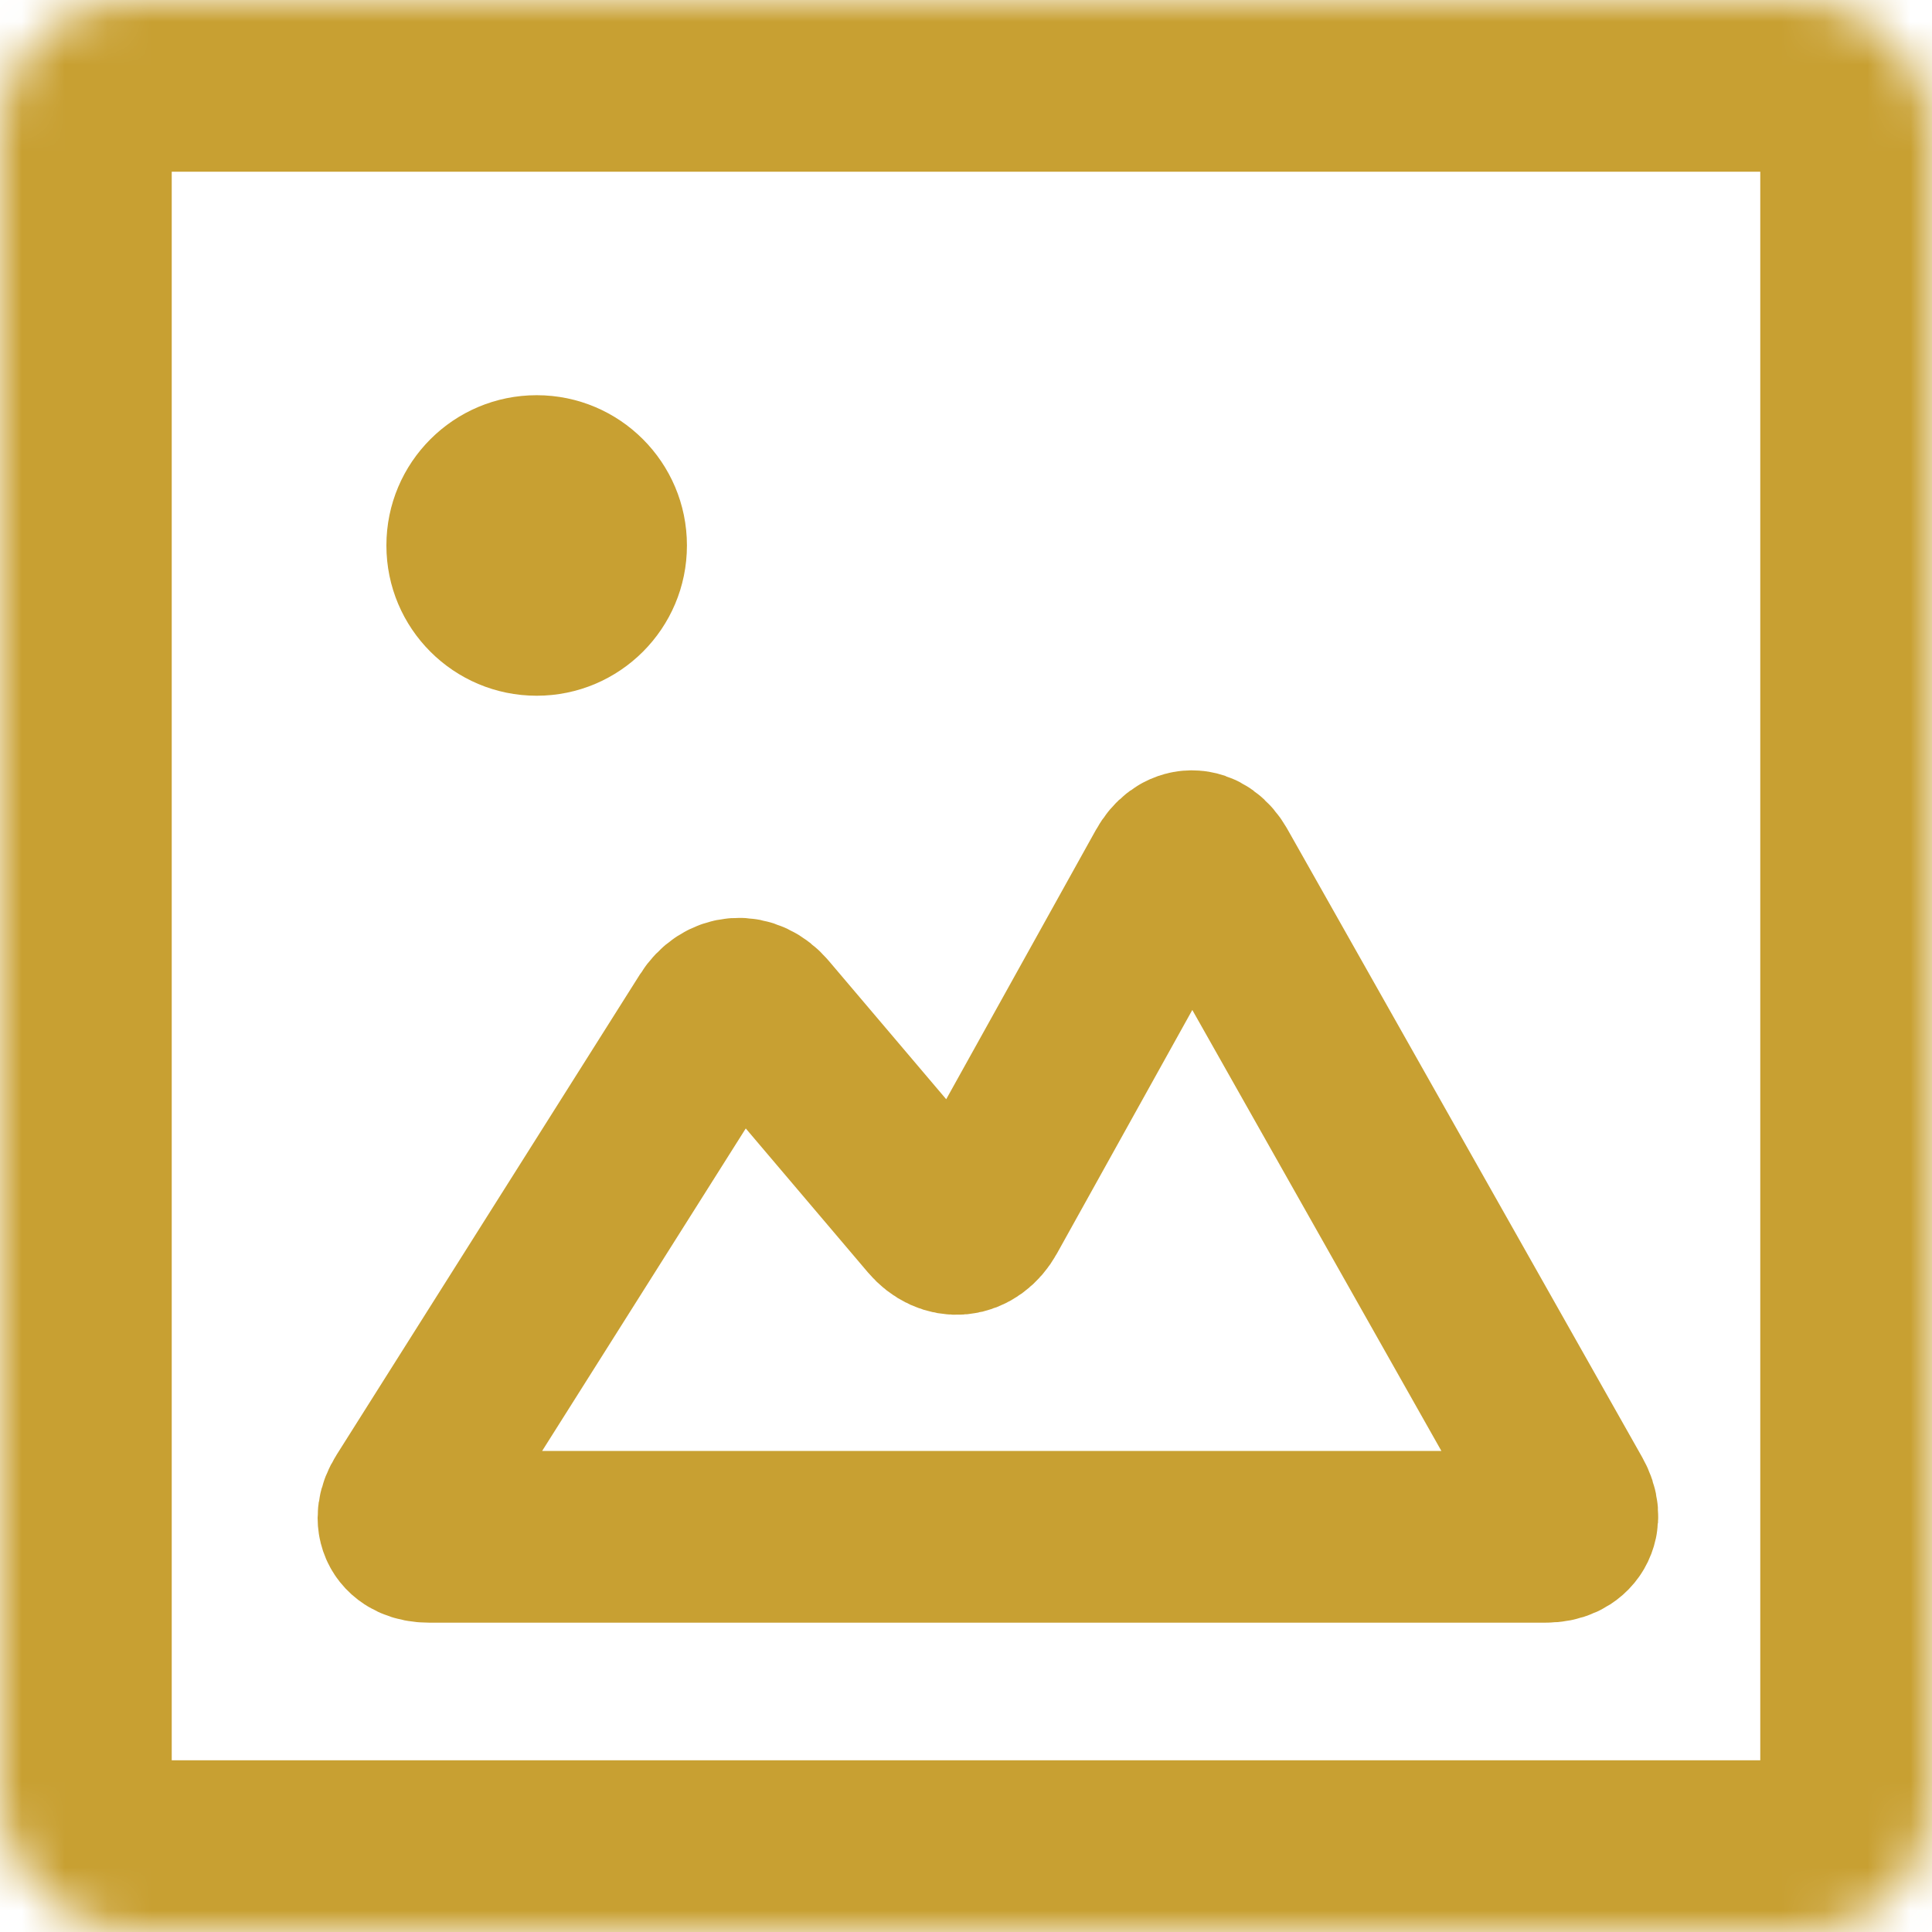 <?xml version="1.0" encoding="UTF-8" standalone="no"?>
<svg width="45px" height="45px" viewBox="0 0 45 45" version="1.1" xmlns="http://www.w3.org/2000/svg" xmlns:xlink="http://www.w3.org/1999/xlink">
    <!-- Generator: sketchtool 3.8.3 (29802) - http://www.bohemiancoding.com/sketch -->
    <title>983ADA8E-0B4D-408C-AA68-42F79FECAC1E</title>
    <desc>Created with sketchtool.</desc>
    <defs>
        <rect id="path-1" x="0" y="0" width="45" height="45" rx="3"></rect>
        <mask id="mask-2" maskContentUnits="userSpaceOnUse" maskUnits="objectBoundingBox" x="0" y="0" width="45" height="45" fill="white">
            <use xlink:href="#path-1"></use>
        </mask>
    </defs>
    <g id="Artboards" stroke="none" stroke-width="1" fill="none" fill-rule="evenodd">
        <g id="7_наведение" transform="translate(-1126, -1017)">
            <g id="просмотр_фото" transform="translate(1126, 1017)">
                <use id="Rectangle-709" stroke="#C8A032" mask="url(#mask-2)" stroke-width="8" xlink:href="#path-1"></use>
                <path d="M17.775,20.3 C18.045,19.821 18.482,19.823 18.751,20.307 L23.152,28.225 C23.421,28.708 23.929,28.758 24.283,28.341 L28.245,23.672 C28.601,23.253 29.124,23.285 29.423,23.759 L36.489,34.95 C36.783,35.417 36.583,35.795 36.026,35.795 L10.019,35.795 C9.469,35.795 9.242,35.407 9.513,34.927 L17.775,20.3 Z" id="Rectangle-710" stroke="#C8A032" stroke-width="4" transform="translate(23.011, 27.869) scale(-1, 1) translate(-23.011, -27.869) "></path>
                <circle id="Oval-103" fill="#C8A032" fill-rule="evenodd" cx="12.5" cy="12.705" r="3.5"></circle>
            </g>
        </g>
    </g>
</svg>